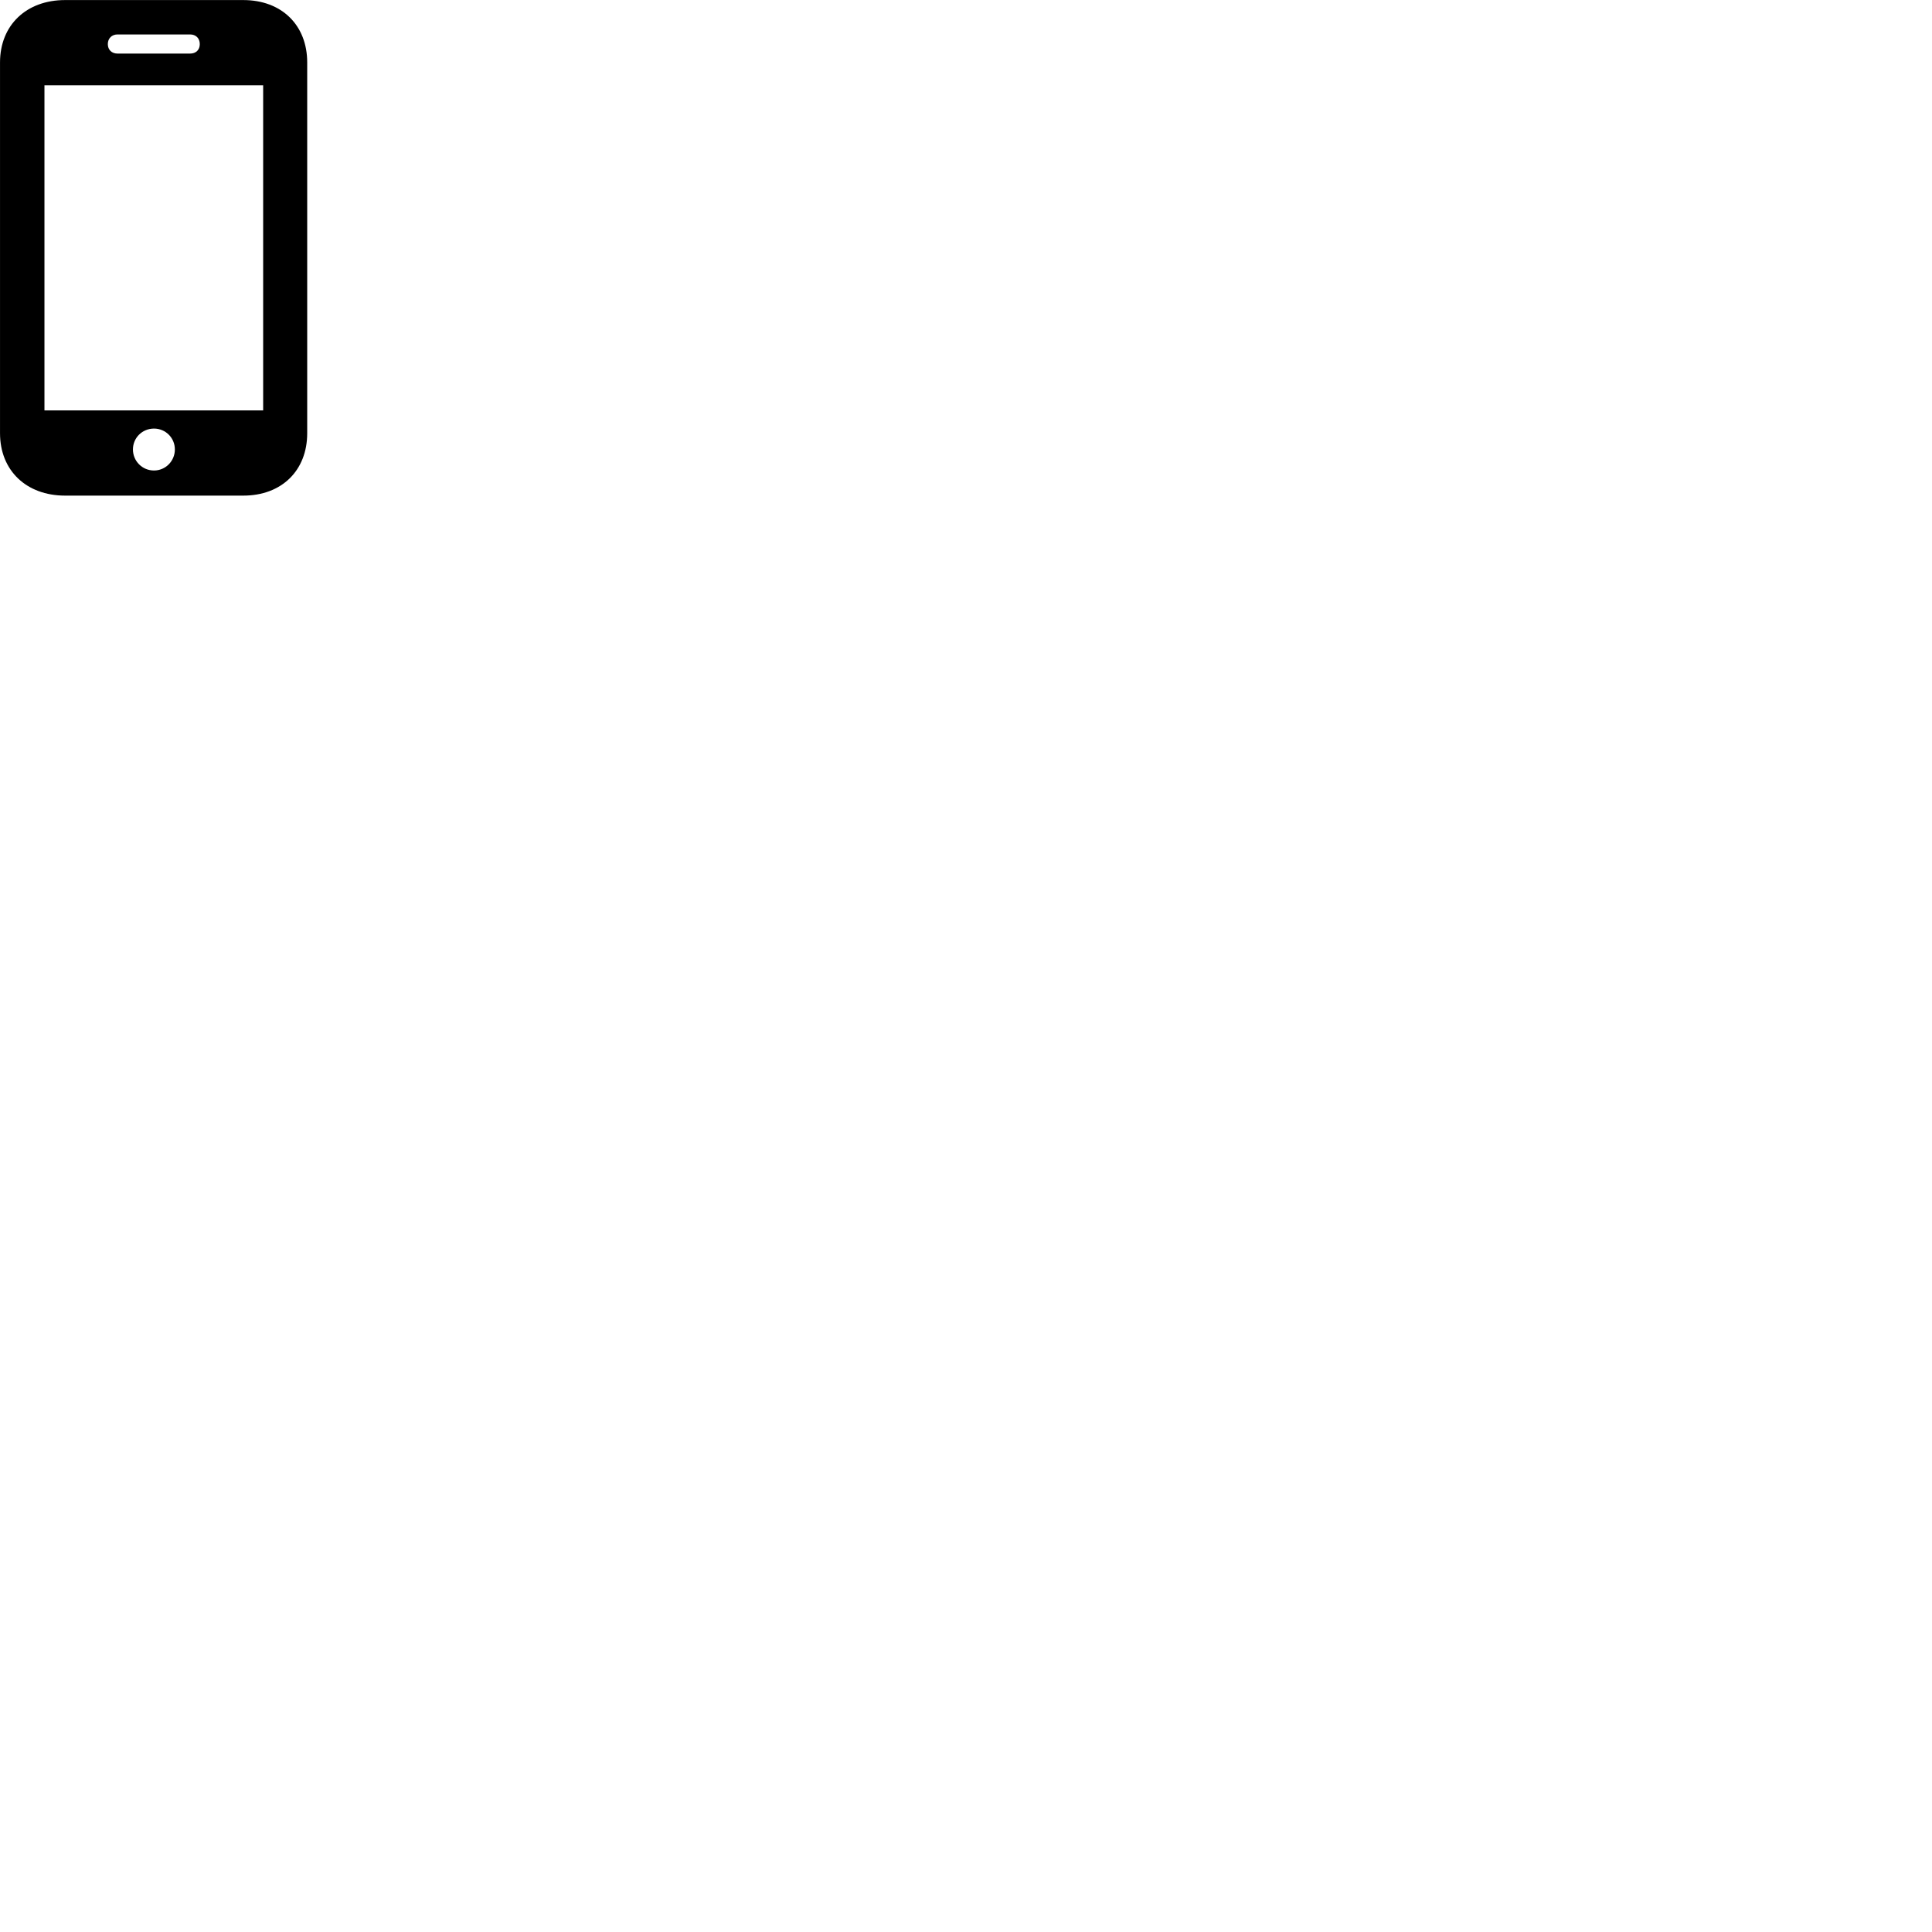 
        <svg xmlns="http://www.w3.org/2000/svg" viewBox="0 0 100 100">
            <path d="M0.001 22.423C0.001 24.353 1.361 25.653 3.371 25.653H12.591C14.581 25.653 15.901 24.353 15.901 22.423V3.233C15.901 1.303 14.581 0.003 12.591 0.003H3.371C1.361 0.003 0.001 1.303 0.001 3.233ZM5.581 2.283C5.581 1.983 5.791 1.783 6.081 1.783H9.841C10.141 1.783 10.341 1.983 10.341 2.283C10.341 2.583 10.141 2.773 9.841 2.773H6.081C5.791 2.773 5.581 2.583 5.581 2.283ZM2.301 21.243V4.413H13.621V21.243ZM7.971 24.353C7.361 24.353 6.881 23.863 6.881 23.263C6.881 22.663 7.361 22.183 7.971 22.183C8.571 22.183 9.051 22.663 9.051 23.263C9.051 23.863 8.571 24.353 7.971 24.353Z" />
        </svg>
    